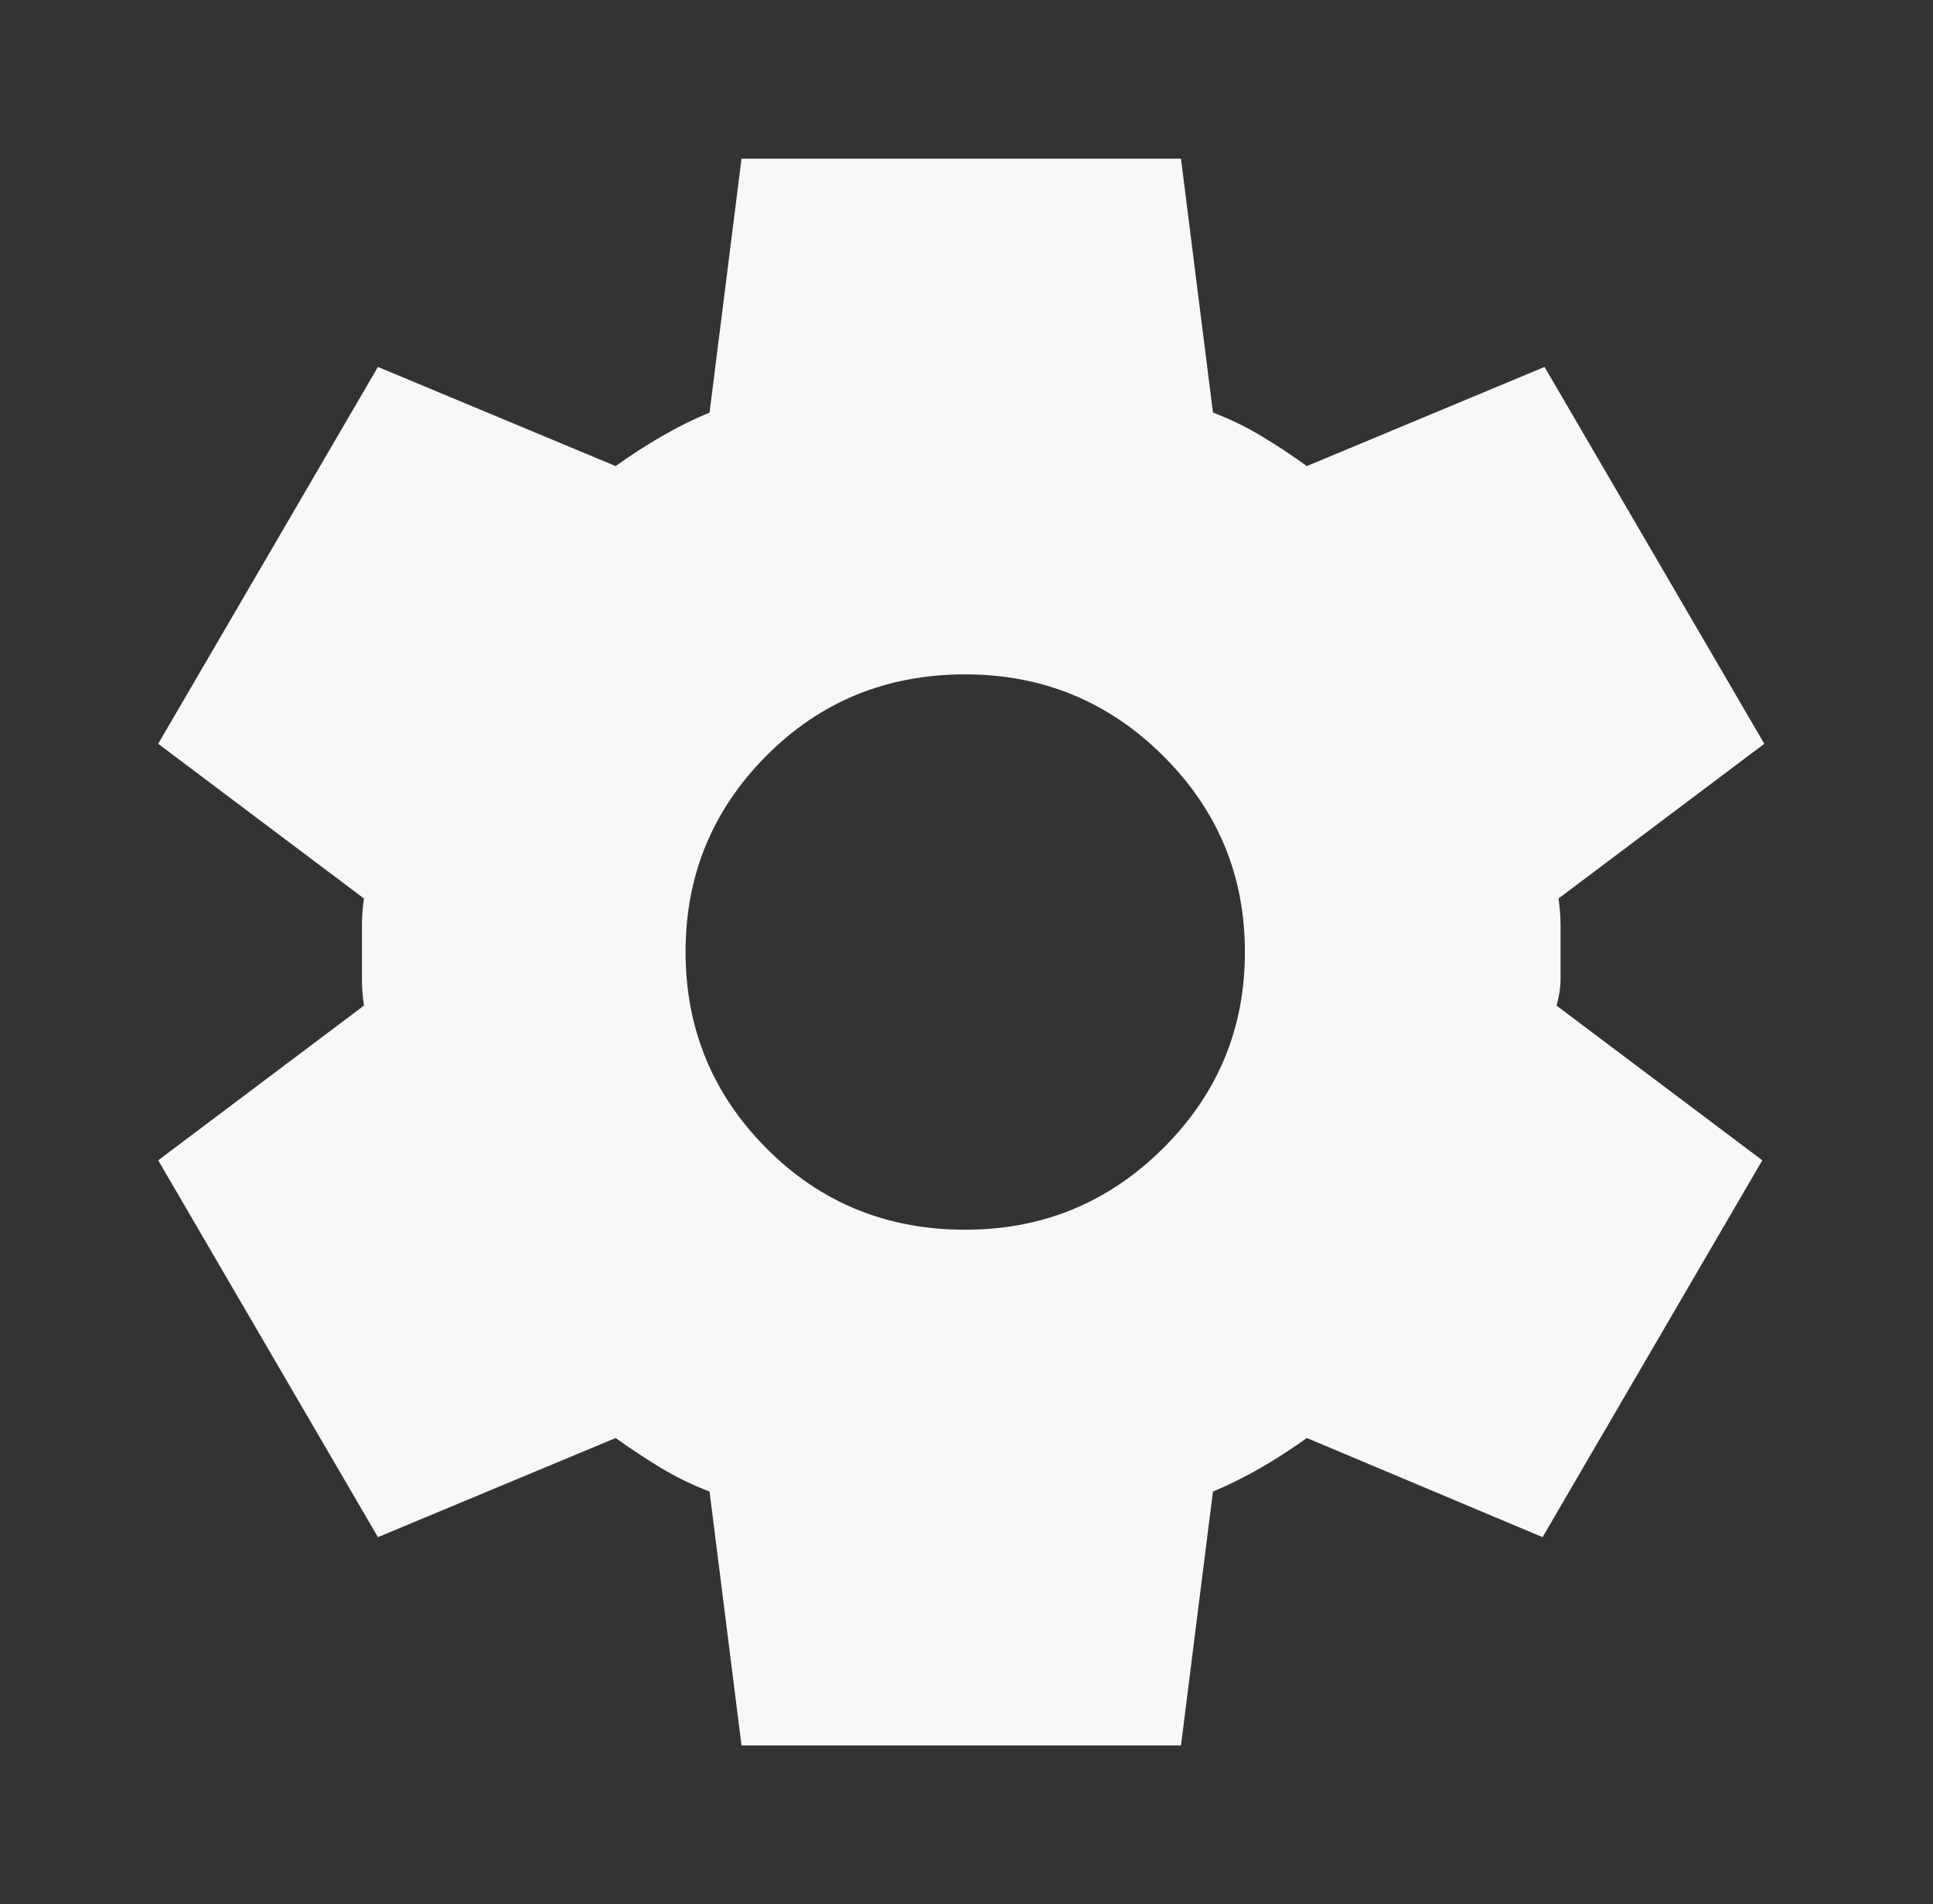 <svg width="66" height="65" viewBox="0 0 66 65" fill="none" xmlns="http://www.w3.org/2000/svg">
<rect x="0" y="0" width="66" height="65" fill="#333333" stroke="none"/>
<path d="M25.318 59.583L24.227 50.917C23.635 50.691 23.079 50.42 22.557 50.104C22.035 49.788 21.523 49.45 21.021 49.089L12.904 52.474L5.401 39.609L12.427 34.328C12.381 34.012 12.358 33.708 12.358 33.415V31.587C12.358 31.293 12.381 30.988 12.427 30.672L5.401 25.391L12.904 12.526L21.021 15.911C21.521 15.55 22.044 15.212 22.59 14.896C23.135 14.58 23.681 14.309 24.227 14.083L25.318 5.417H40.323L41.415 14.083C42.006 14.309 42.563 14.58 43.087 14.896C43.611 15.212 44.122 15.55 44.62 15.911L52.737 12.526L60.24 25.391L53.214 30.672C53.26 30.988 53.283 31.293 53.283 31.587V33.413C53.283 33.707 53.237 34.012 53.146 34.328L60.172 39.609L52.669 52.474L44.62 49.089C44.12 49.45 43.597 49.788 43.052 50.104C42.506 50.42 41.96 50.691 41.415 50.917L40.323 59.583H25.318ZM32.957 41.979C35.594 41.979 37.845 41.054 39.709 39.203C41.574 37.352 42.506 35.118 42.506 32.5C42.506 29.882 41.574 27.648 39.709 25.797C37.845 23.946 35.594 23.021 32.957 23.021C30.274 23.021 28.012 23.946 26.169 25.797C24.326 27.648 23.406 29.882 23.408 32.5C23.41 35.118 24.331 37.352 26.172 39.203C28.012 41.054 30.274 41.979 32.957 41.979Z" fill="#F8F8F8"/>
</svg>
